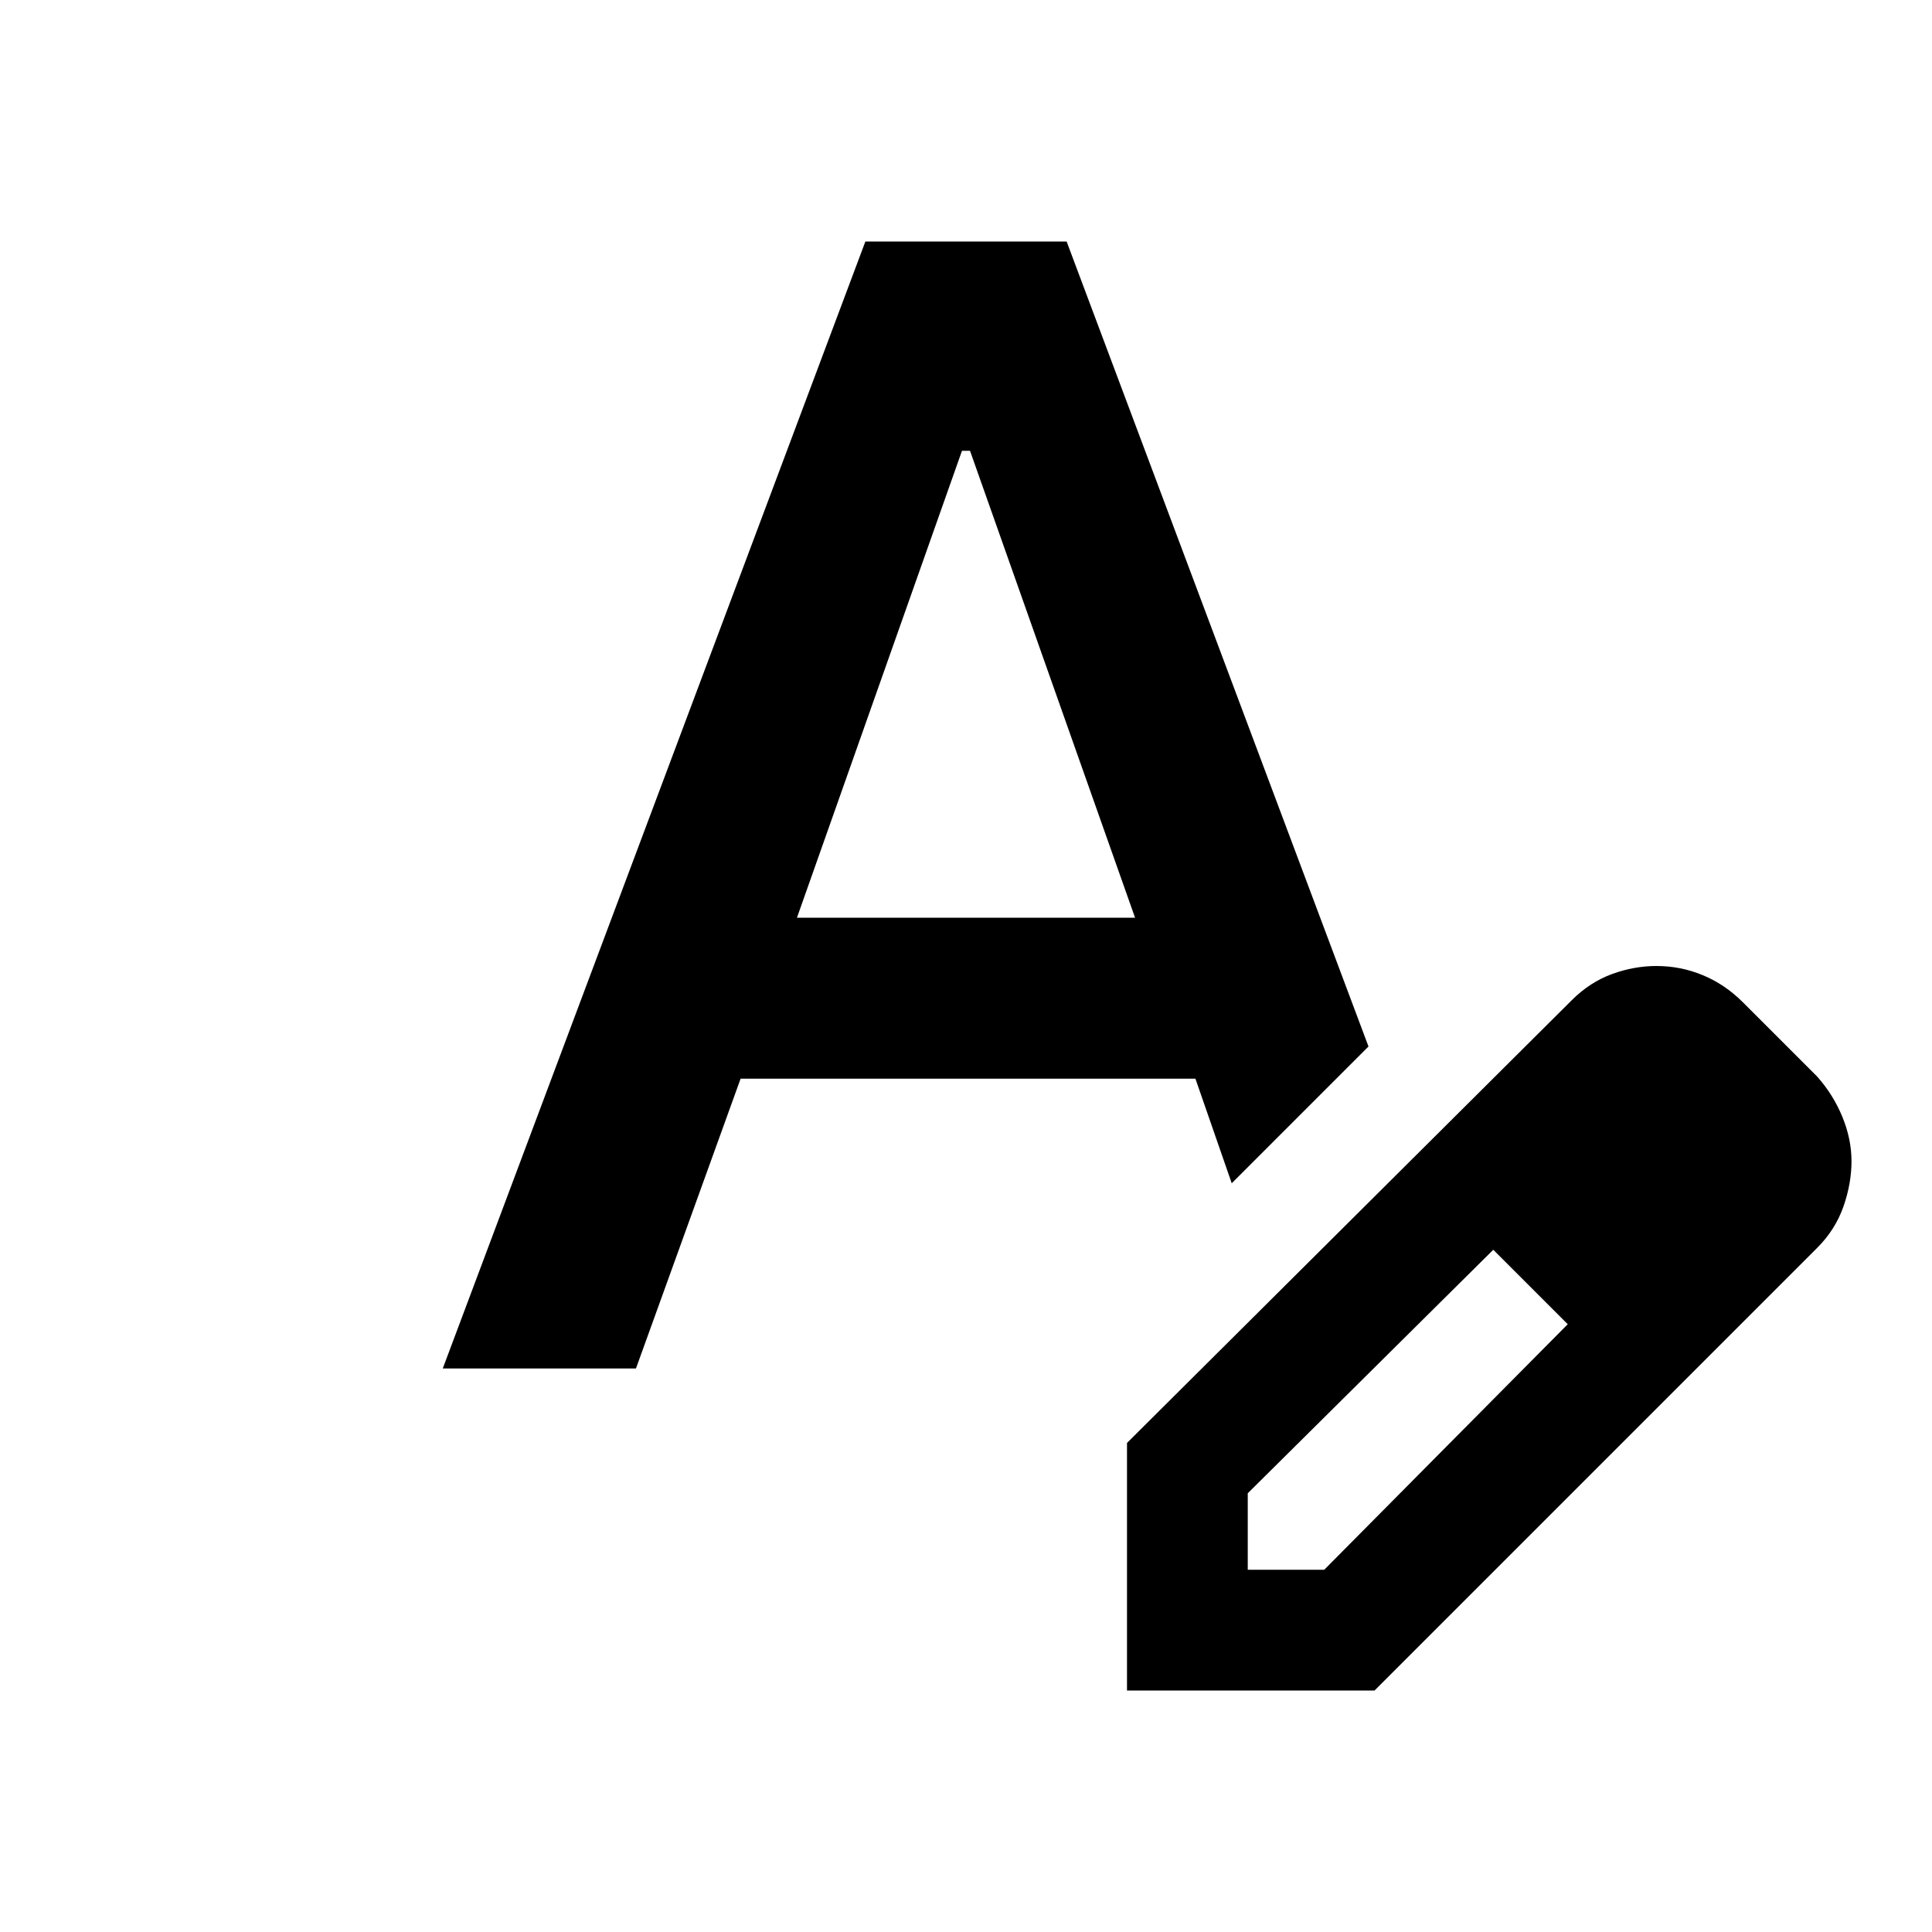 <svg xmlns="http://www.w3.org/2000/svg" viewBox="0 0 24 24"><path fill-rule="evenodd" clip-rule="evenodd" d="M10.75 3L5.5 17H7.9L9.2 13.4H14.85L15.301 14.699L17 13L13.25 3H10.75ZM14.1 11.4H9.9L11.95 5.6H12.05L14.1 11.4Z"/><path d="M14 21V17.925L19.525 12.425C19.675 12.275 19.842 12.167 20.025 12.1C20.208 12.033 20.392 12 20.575 12C20.775 12 20.967 12.037 21.15 12.113C21.333 12.188 21.5 12.3 21.65 12.45L22.575 13.375C22.708 13.525 22.812 13.692 22.887 13.875C22.962 14.058 23 14.242 23 14.425C23 14.608 22.967 14.796 22.9 14.988C22.833 15.179 22.725 15.35 22.575 15.5L17.075 21H14ZM15.5 19.5H16.45L19.475 16.45L19.025 15.975L18.55 15.525L15.5 18.55V19.5ZM19.025 15.975L18.55 15.525L19.475 16.45L19.025 15.975Z"/></svg>